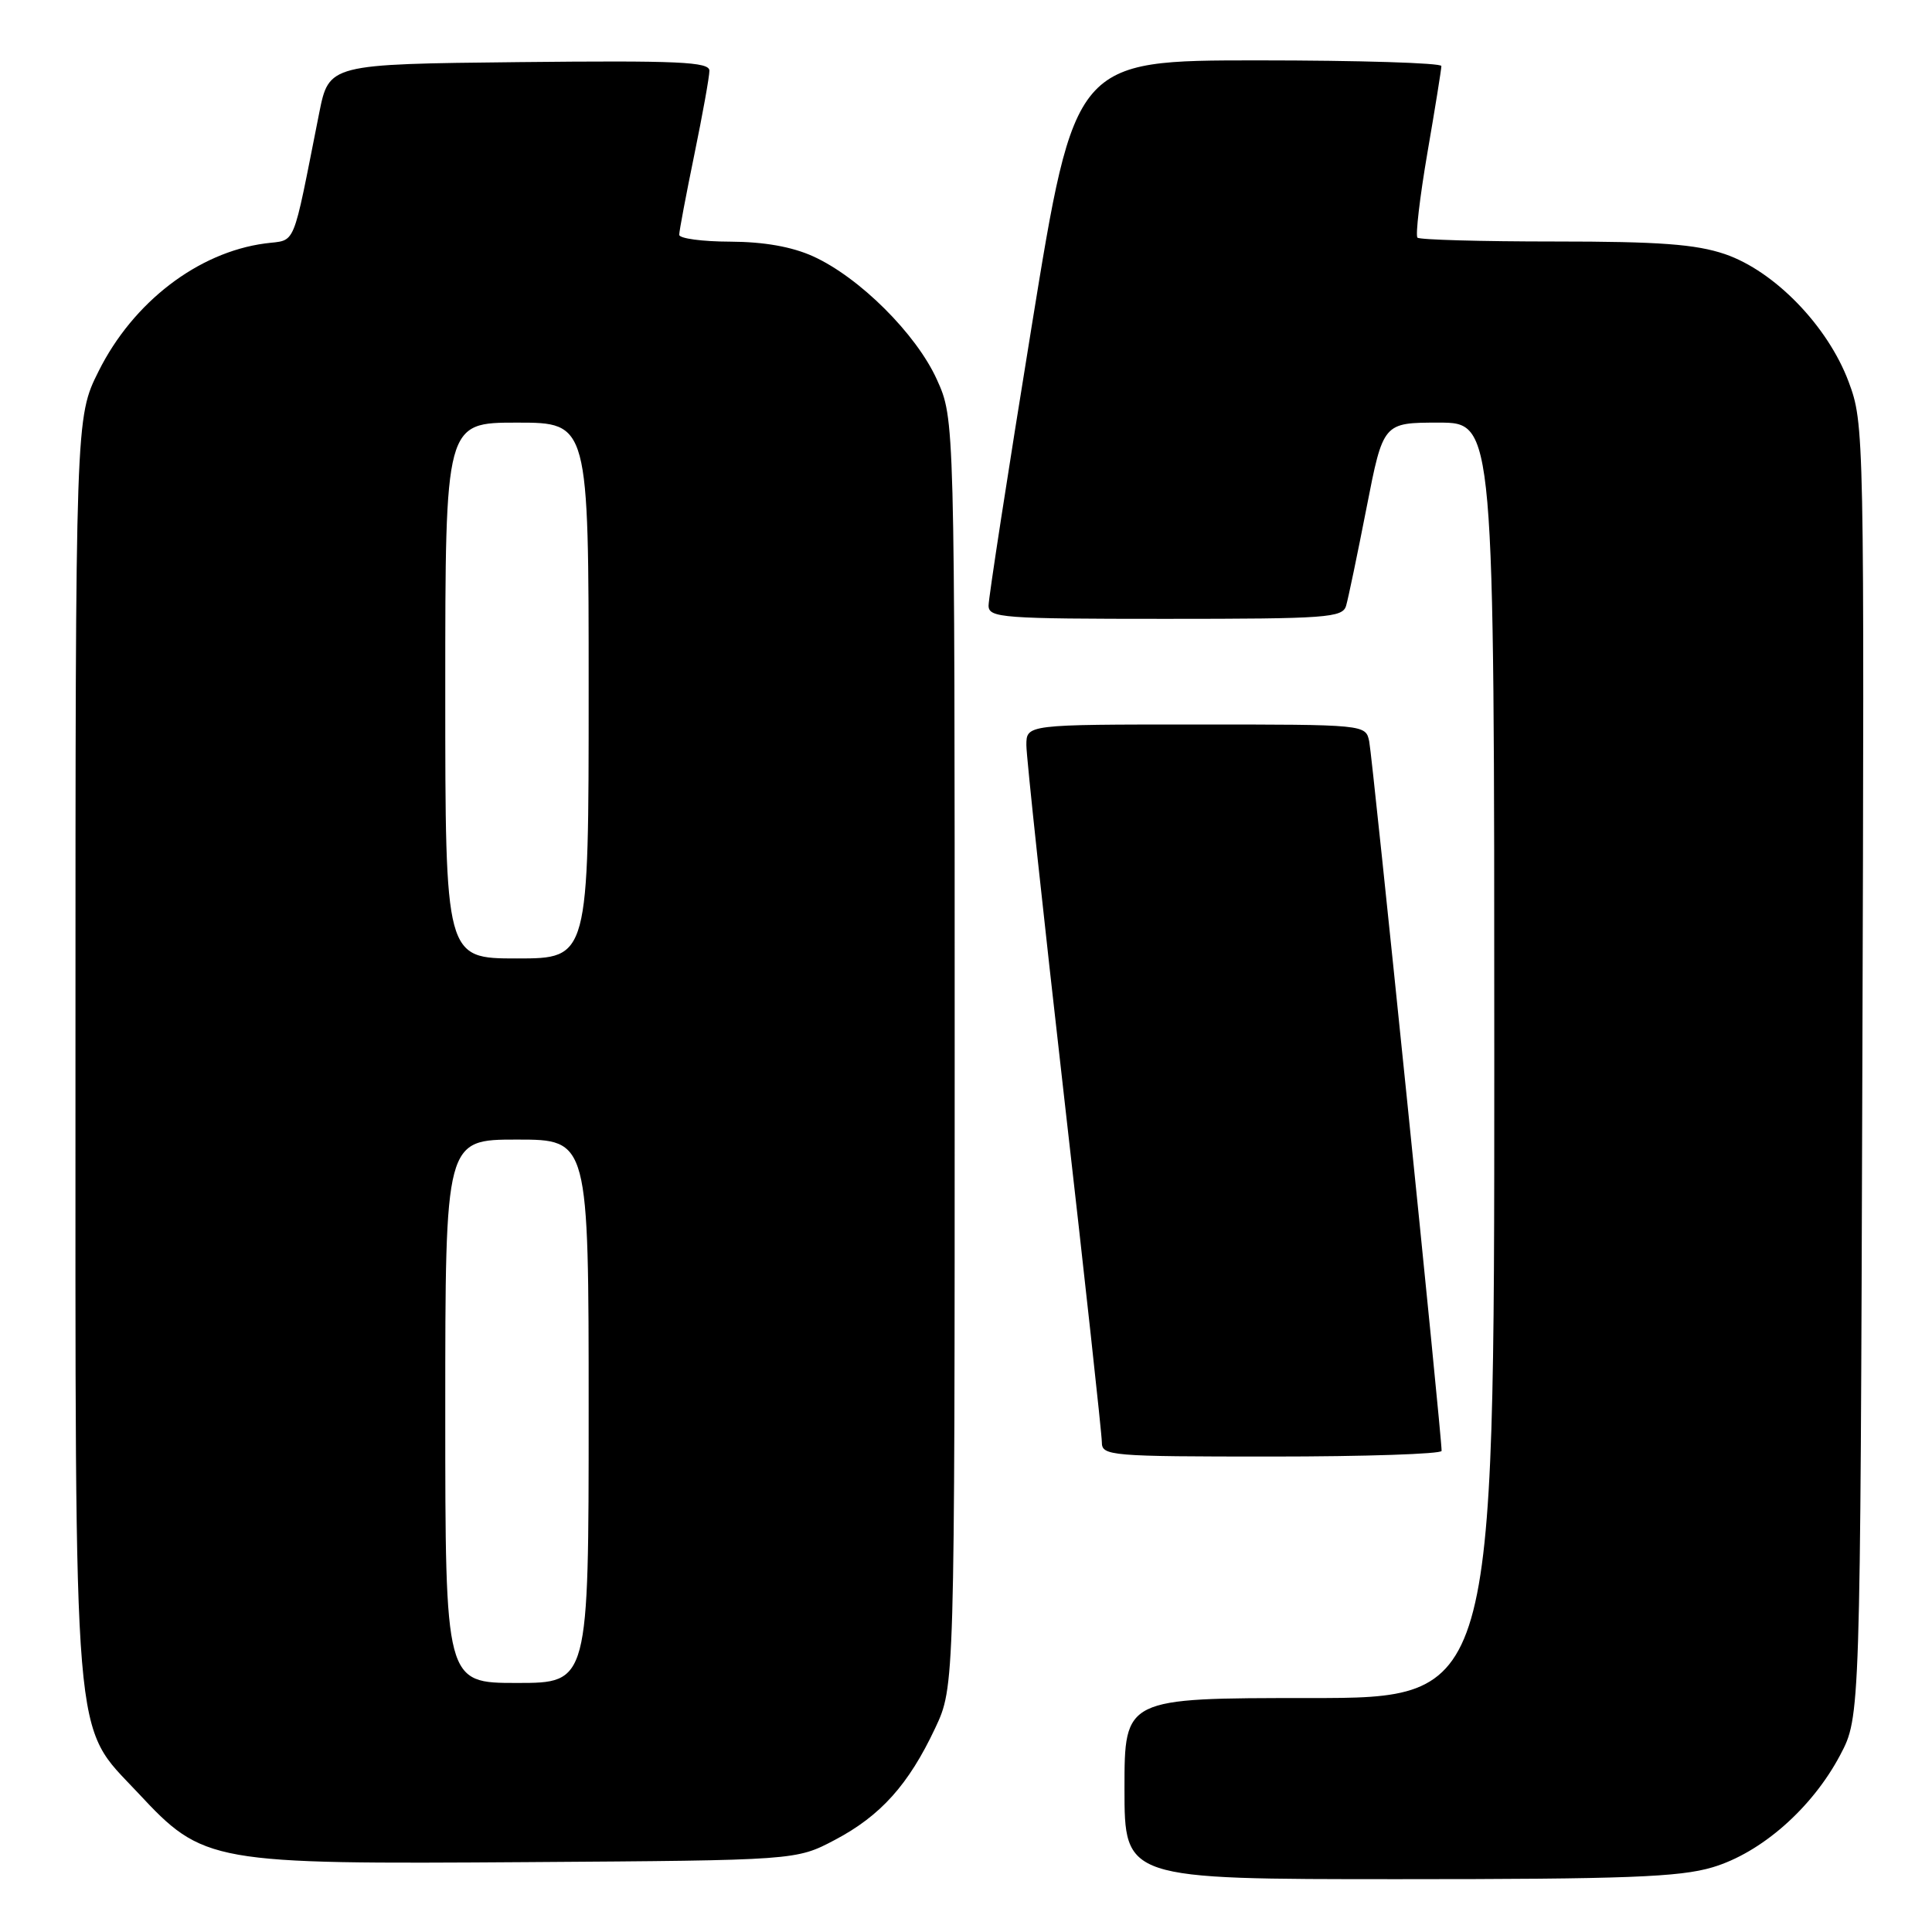 <?xml version="1.0" encoding="UTF-8" standalone="no"?>
<!DOCTYPE svg PUBLIC "-//W3C//DTD SVG 1.1//EN" "http://www.w3.org/Graphics/SVG/1.1/DTD/svg11.dtd" >
<svg xmlns="http://www.w3.org/2000/svg" xmlns:xlink="http://www.w3.org/1999/xlink" version="1.1" viewBox="0 0 256 256">
 <g >
 <path fill="currentColor"
d=" M 226.91 247.43 C 233.38 245.51 240.13 239.57 243.84 232.54 C 246.50 227.50 246.50 227.50 246.77 141.85 C 247.04 56.97 247.02 56.14 244.95 50.58 C 242.18 43.18 235.13 35.92 228.56 33.67 C 224.69 32.36 219.87 32.00 205.99 32.00 C 196.28 32.00 188.10 31.77 187.82 31.49 C 187.54 31.20 188.13 26.14 189.14 20.24 C 190.16 14.33 190.99 9.16 190.99 8.75 C 191.00 8.34 180.07 8.00 166.71 8.00 C 142.42 8.00 142.42 8.00 136.70 43.25 C 133.55 62.64 130.98 79.29 130.99 80.25 C 131.00 81.87 132.79 82.00 154.43 82.00 C 175.89 82.00 177.91 81.85 178.37 80.25 C 178.65 79.29 179.87 73.44 181.08 67.25 C 183.28 56.00 183.28 56.00 190.64 56.00 C 198.00 56.00 198.00 56.00 198.00 140.50 C 198.00 225.00 198.00 225.00 173.50 225.00 C 149.00 225.00 149.00 225.00 149.00 237.00 C 149.00 249.00 149.00 249.00 185.32 249.00 C 215.38 249.00 222.55 248.73 226.91 247.43 Z  M 110.62 243.80 C 116.69 240.60 120.39 236.48 123.91 229.00 C 126.50 223.50 126.50 223.50 126.50 139.50 C 126.50 55.50 126.50 55.50 124.14 50.29 C 121.41 44.25 113.88 36.75 107.73 33.96 C 104.92 32.69 101.23 32.04 96.75 32.02 C 93.04 32.01 90.00 31.60 90.00 31.11 C 90.00 30.62 90.90 25.85 92.00 20.50 C 93.10 15.15 94.00 10.15 94.00 9.37 C 94.00 8.19 89.92 8.01 68.79 8.23 C 43.59 8.50 43.59 8.50 42.29 15.00 C 38.64 33.35 39.33 31.69 35.10 32.26 C 26.22 33.45 17.63 40.04 13.07 49.18 C 10.00 55.32 10.00 55.32 10.00 138.48 C 10.00 233.56 9.55 228.21 18.29 237.57 C 26.98 246.89 27.79 247.03 70.00 246.74 C 105.50 246.50 105.50 246.50 110.62 243.80 Z  M 191.02 192.25 C 191.08 190.61 181.86 100.35 181.43 98.25 C 180.96 96.00 180.96 96.00 158.48 96.00 C 136.00 96.00 136.00 96.00 136.00 98.75 C 136.00 100.26 138.25 121.23 141.00 145.35 C 143.75 169.46 146.00 190.05 146.00 191.10 C 146.00 192.91 147.05 193.00 168.50 193.00 C 180.88 193.00 191.01 192.66 191.02 192.25 Z  M 59.00 187.00 C 59.00 151.00 59.00 151.00 68.50 151.00 C 78.00 151.00 78.00 151.00 78.00 187.00 C 78.00 223.00 78.00 223.00 68.50 223.00 C 59.00 223.00 59.00 223.00 59.00 187.00 Z  M 59.00 91.50 C 59.00 56.00 59.00 56.00 68.50 56.00 C 78.00 56.00 78.00 56.00 78.00 91.50 C 78.00 127.00 78.00 127.00 68.50 127.00 C 59.00 127.00 59.00 127.00 59.00 91.50 Z "/>
</g>
</svg>